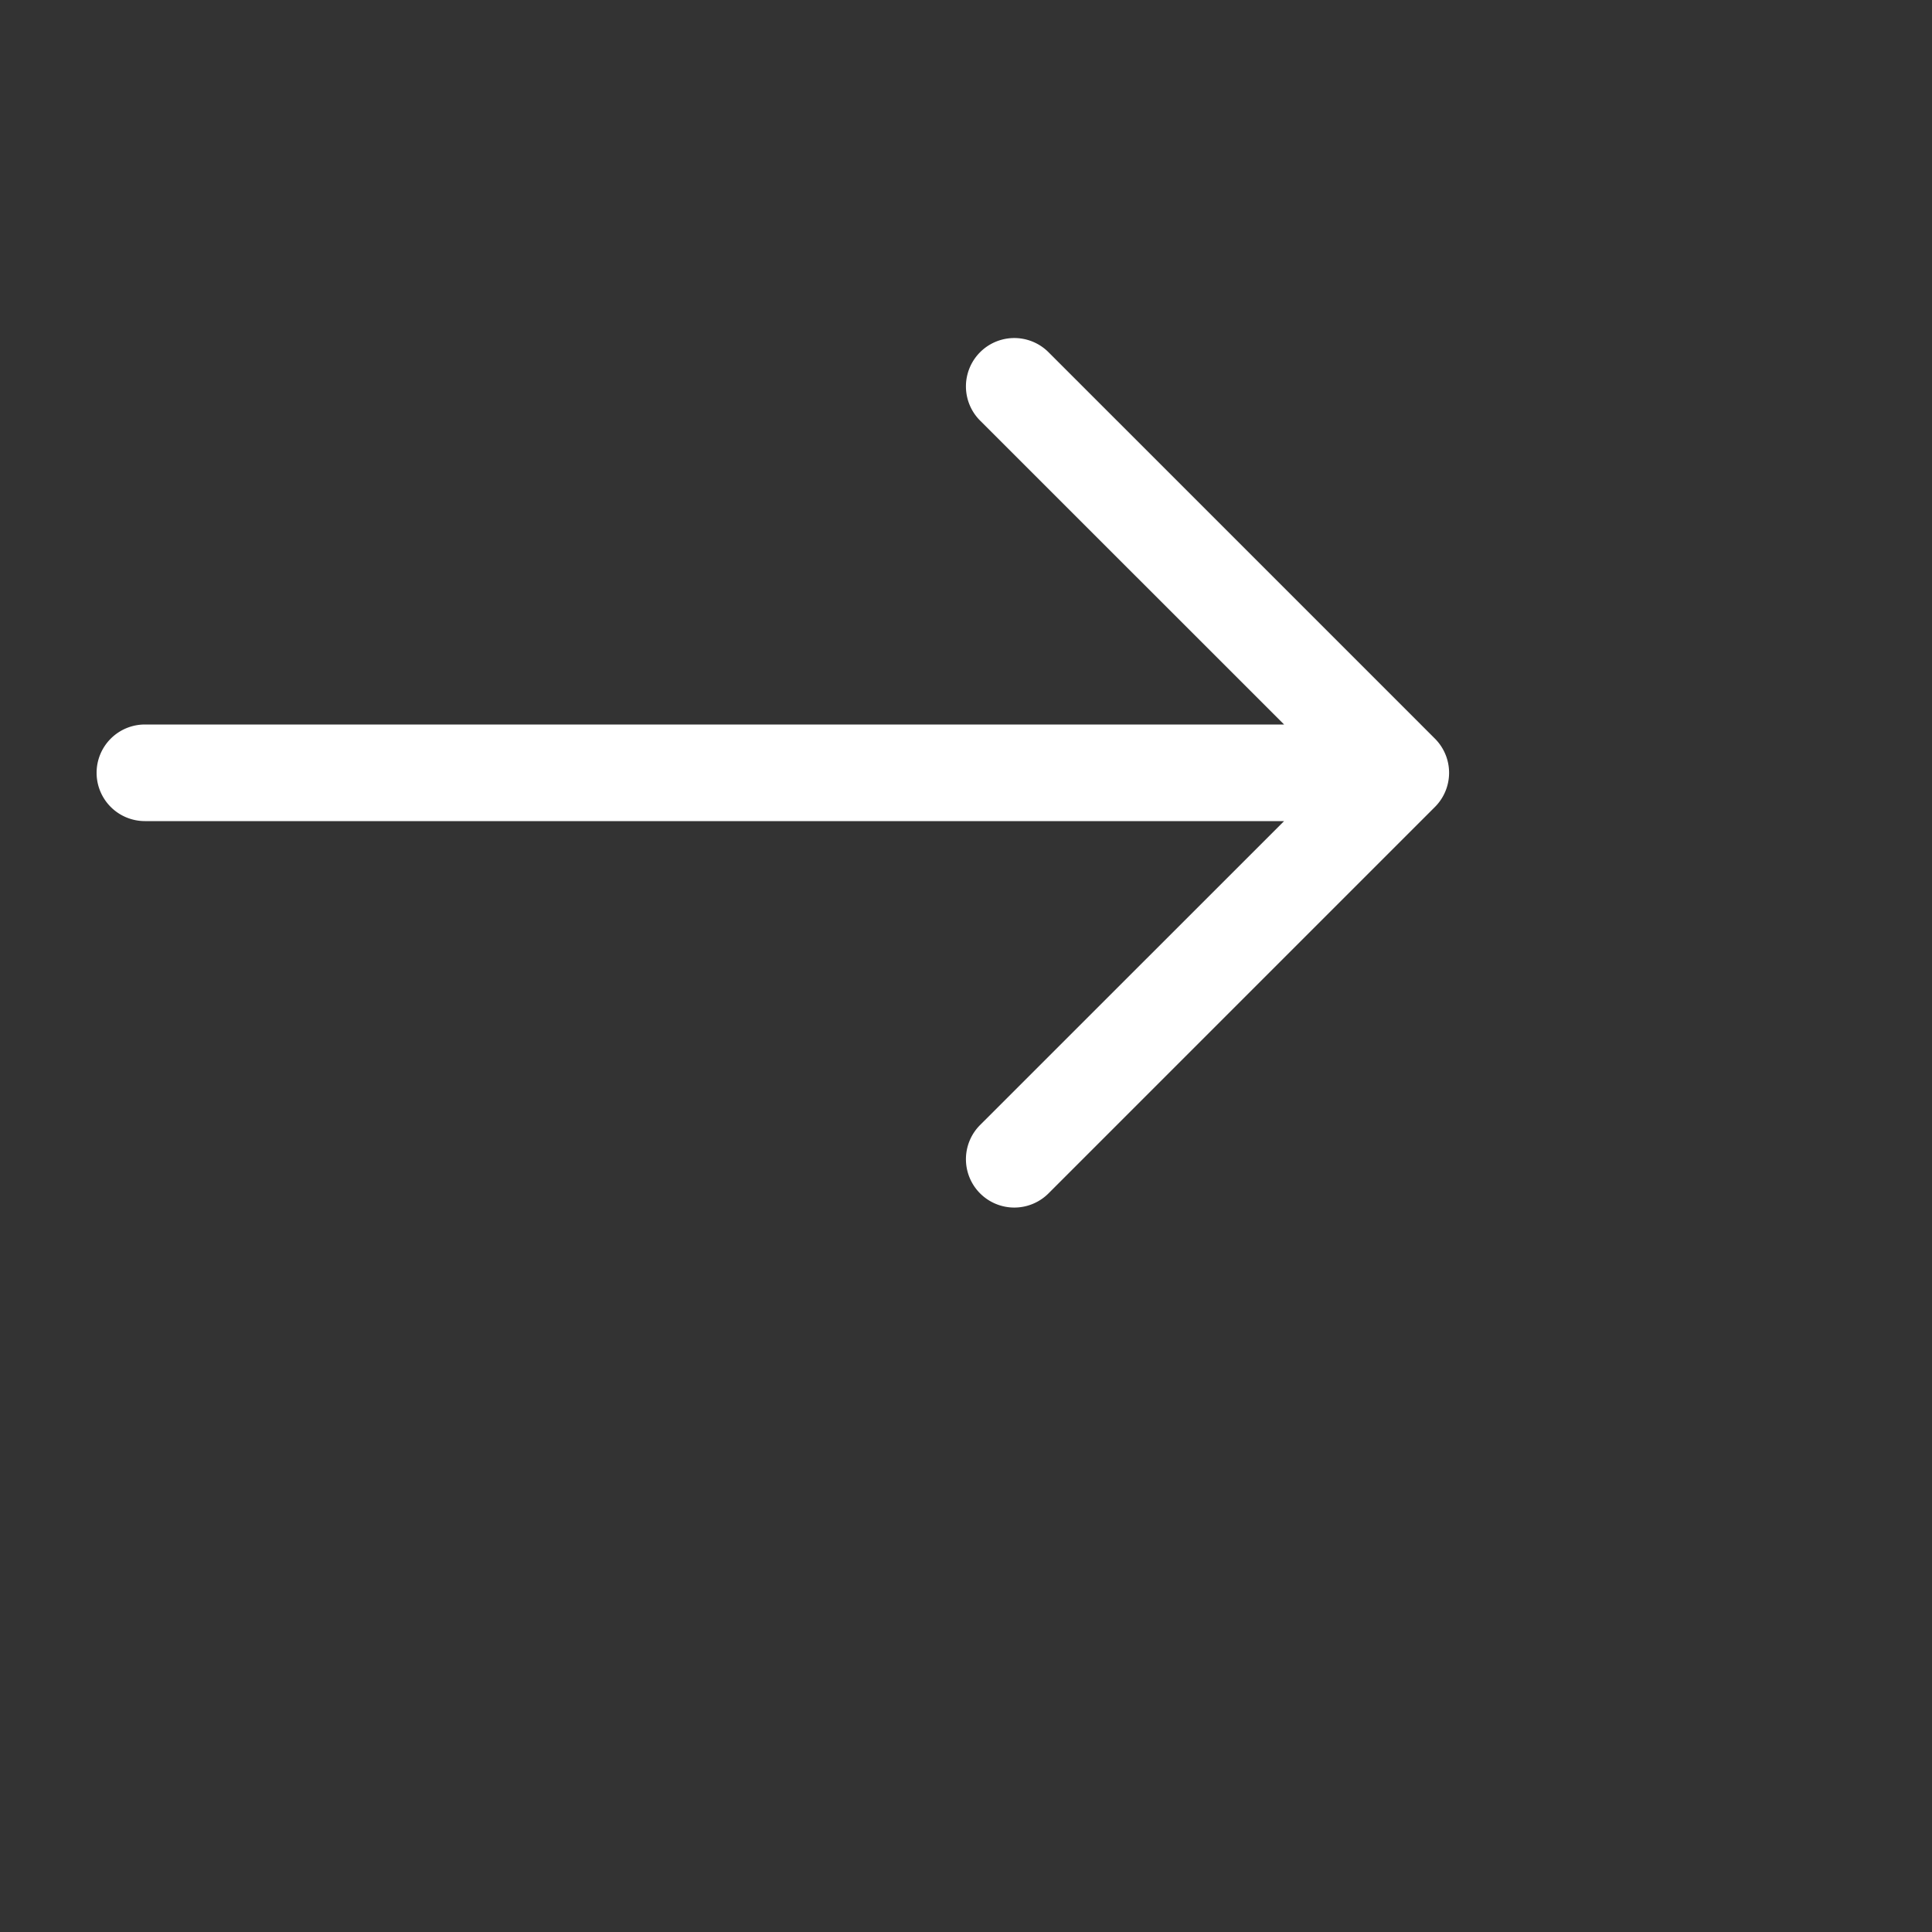 <svg
    xmlns="http://www.w3.org/2000/svg"
    width="20"
    height="20"
    fill="#fff"
    class="bi bi-arrow-right"
    viewBox="0 0 20 20"
>
    <rect x="0" y="0" width="20" height="20" fill="#333333" stroke="none"/>
    <path
      fill-rule="evenodd"
      d="M1 8a.5.5 0 0 1 .5-.5h11.793l-3.147-3.146a.5.5 0 0 1 .708-.708l4 4a.5.5 0 0 1 0 .708l-4 4a.5.5 0 0 1-.708-.708L13.293 8.5H1.5A.5.5 0 0 1 1 8z"
    />
</svg>